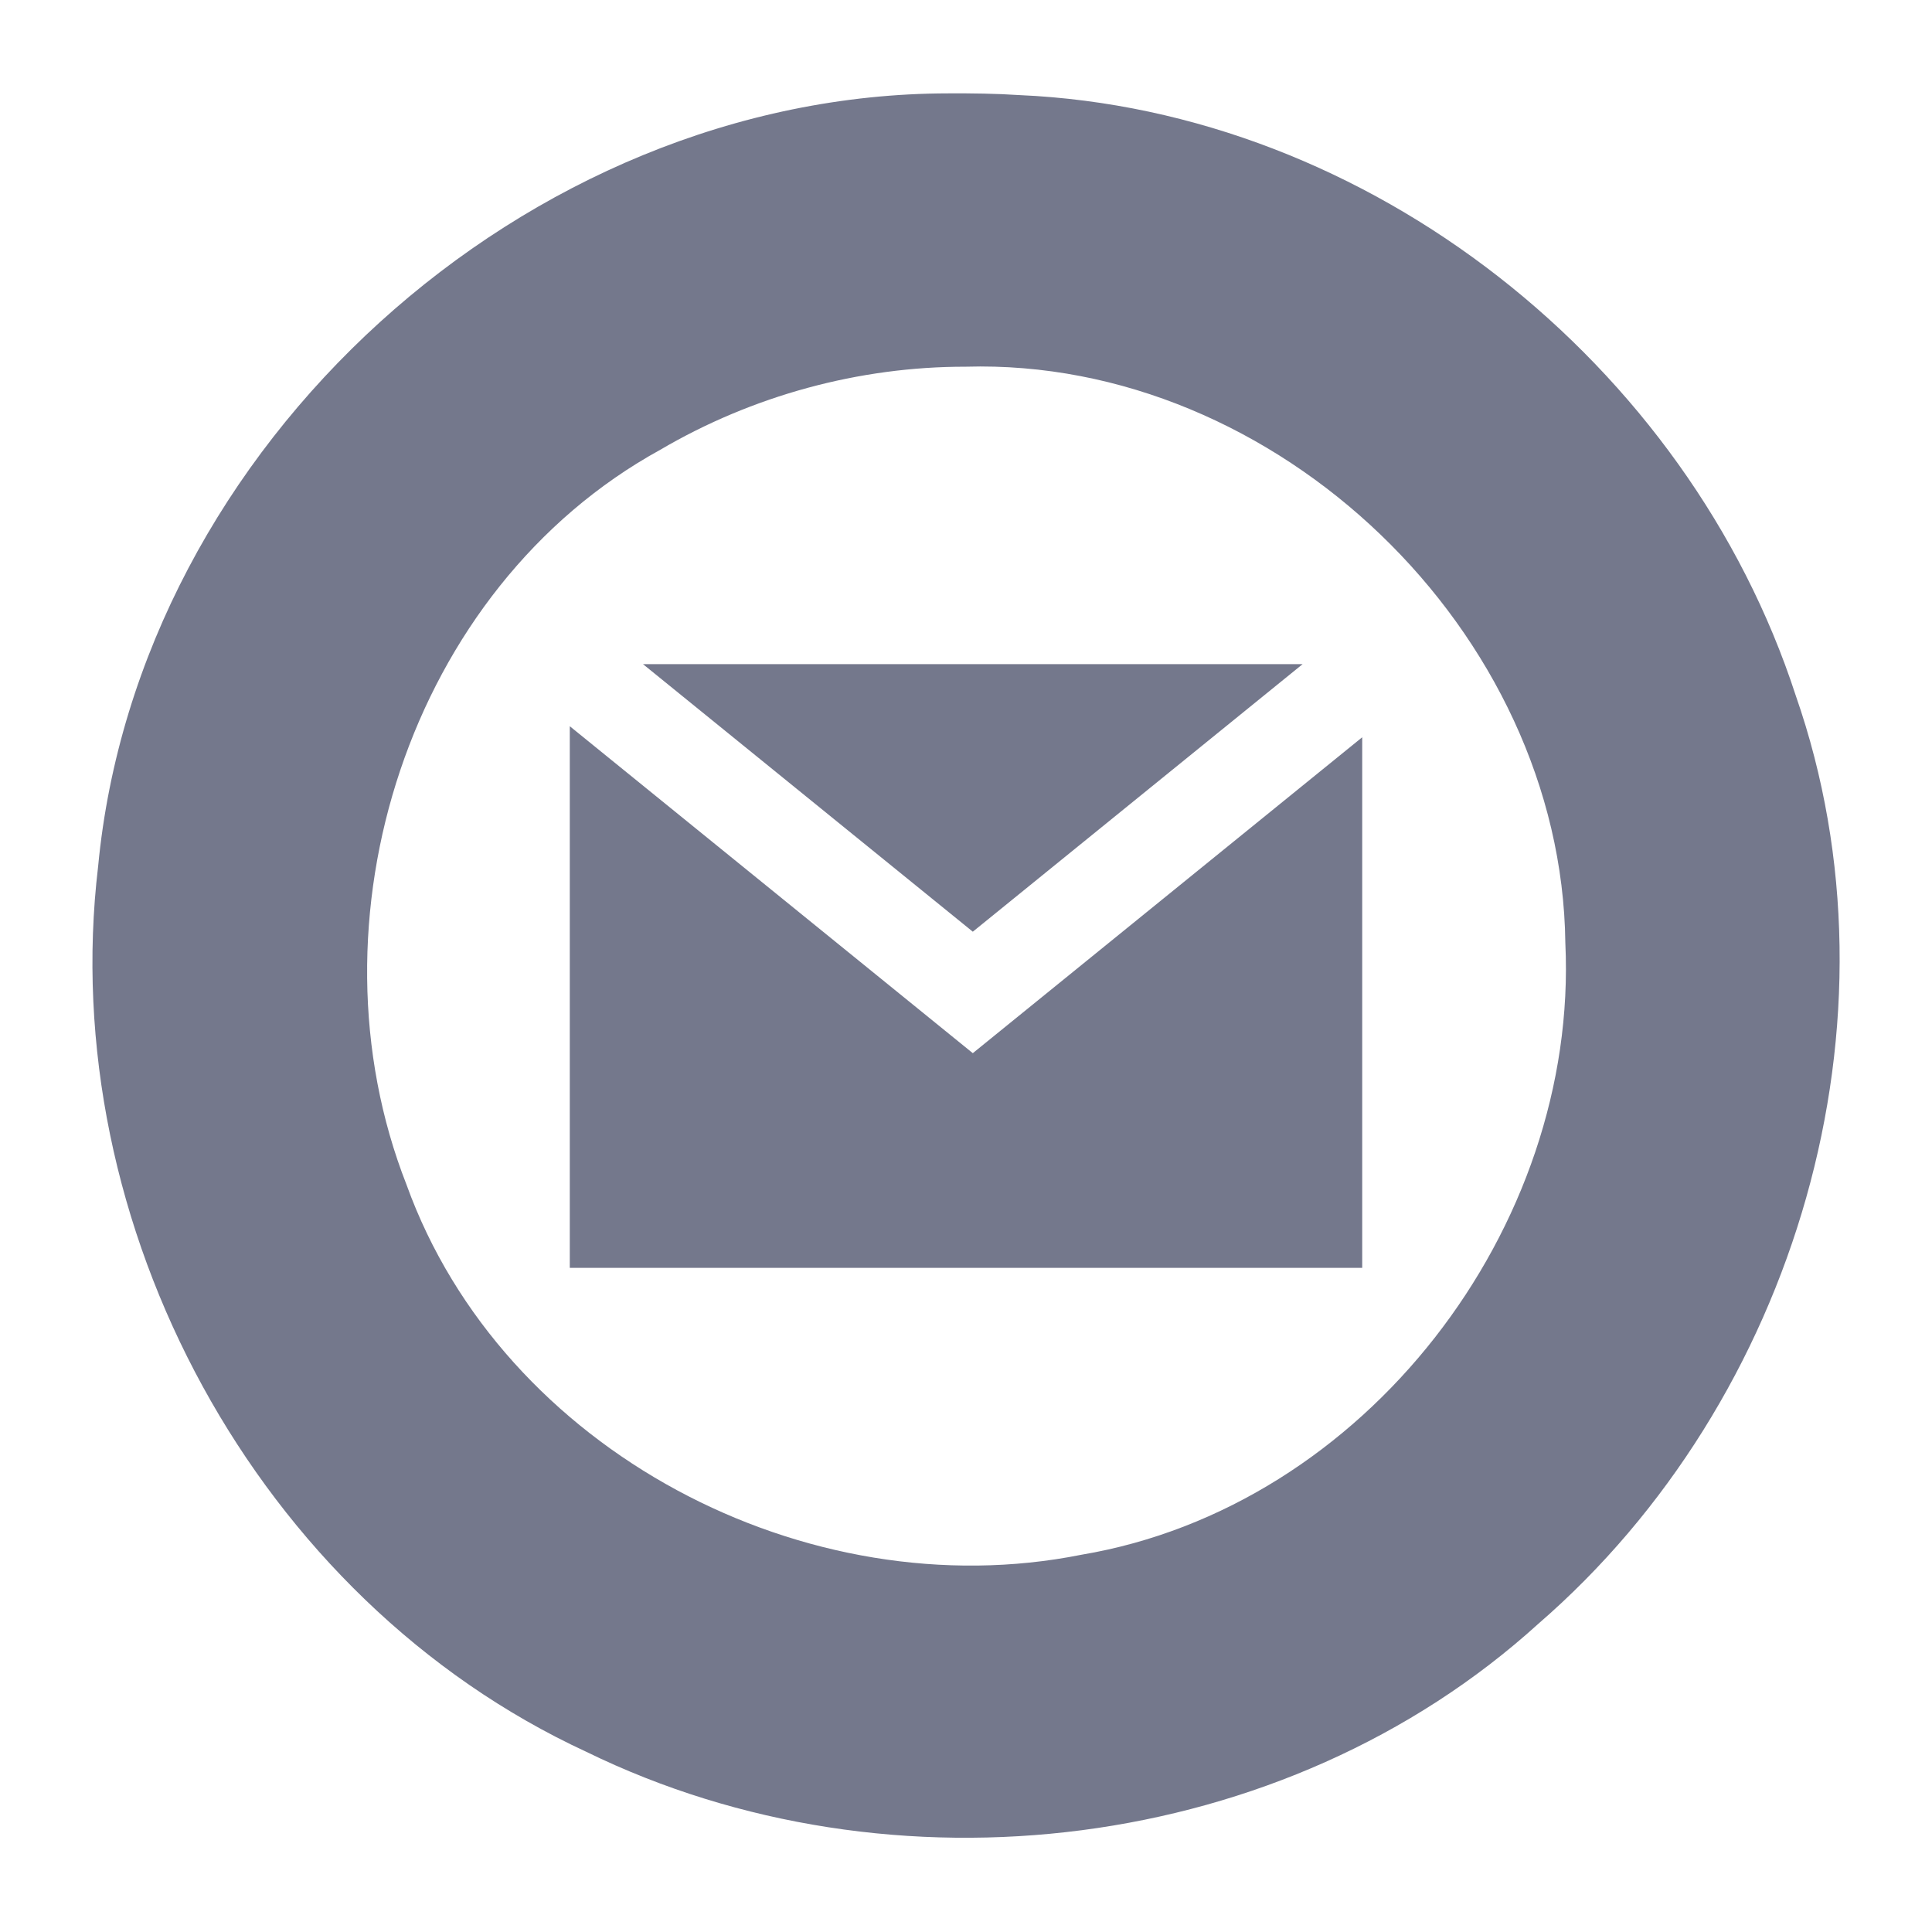 <svg width="252" height="252" viewBox="0 0 252 252" fill="none" xmlns="http://www.w3.org/2000/svg">
<path d="M123.699 12.18C68.625 12.226 17.994 58.118 12.798 113.015C7.223 159.771 33.536 208.641 76.483 228.501C116.367 247.995 167.56 241.826 200.639 211.81C234.295 182.686 249.001 133.044 234.218 90.693C220.158 47.485 178.667 14.406 132.969 12.404C129.883 12.202 126.791 12.164 123.699 12.18V12.18ZM125.955 47.831C166.515 46.651 203.699 82.424 204.175 123C205.929 160.12 178.042 196.57 141.05 202.794C105.254 209.964 65.553 189.276 53.024 154.525C39.535 120.159 53.296 76.7 86.129 58.663C98.133 51.614 112.031 47.813 125.955 47.831V47.831ZM83.866 86.625L126.888 121.526C141.229 109.892 155.57 98.258 169.91 86.625H83.866H83.866ZM74.32 94.725V165.375H177.68V96.165L126.888 137.37L74.32 94.725H74.32Z" fill="#74788C"/>
</svg>
